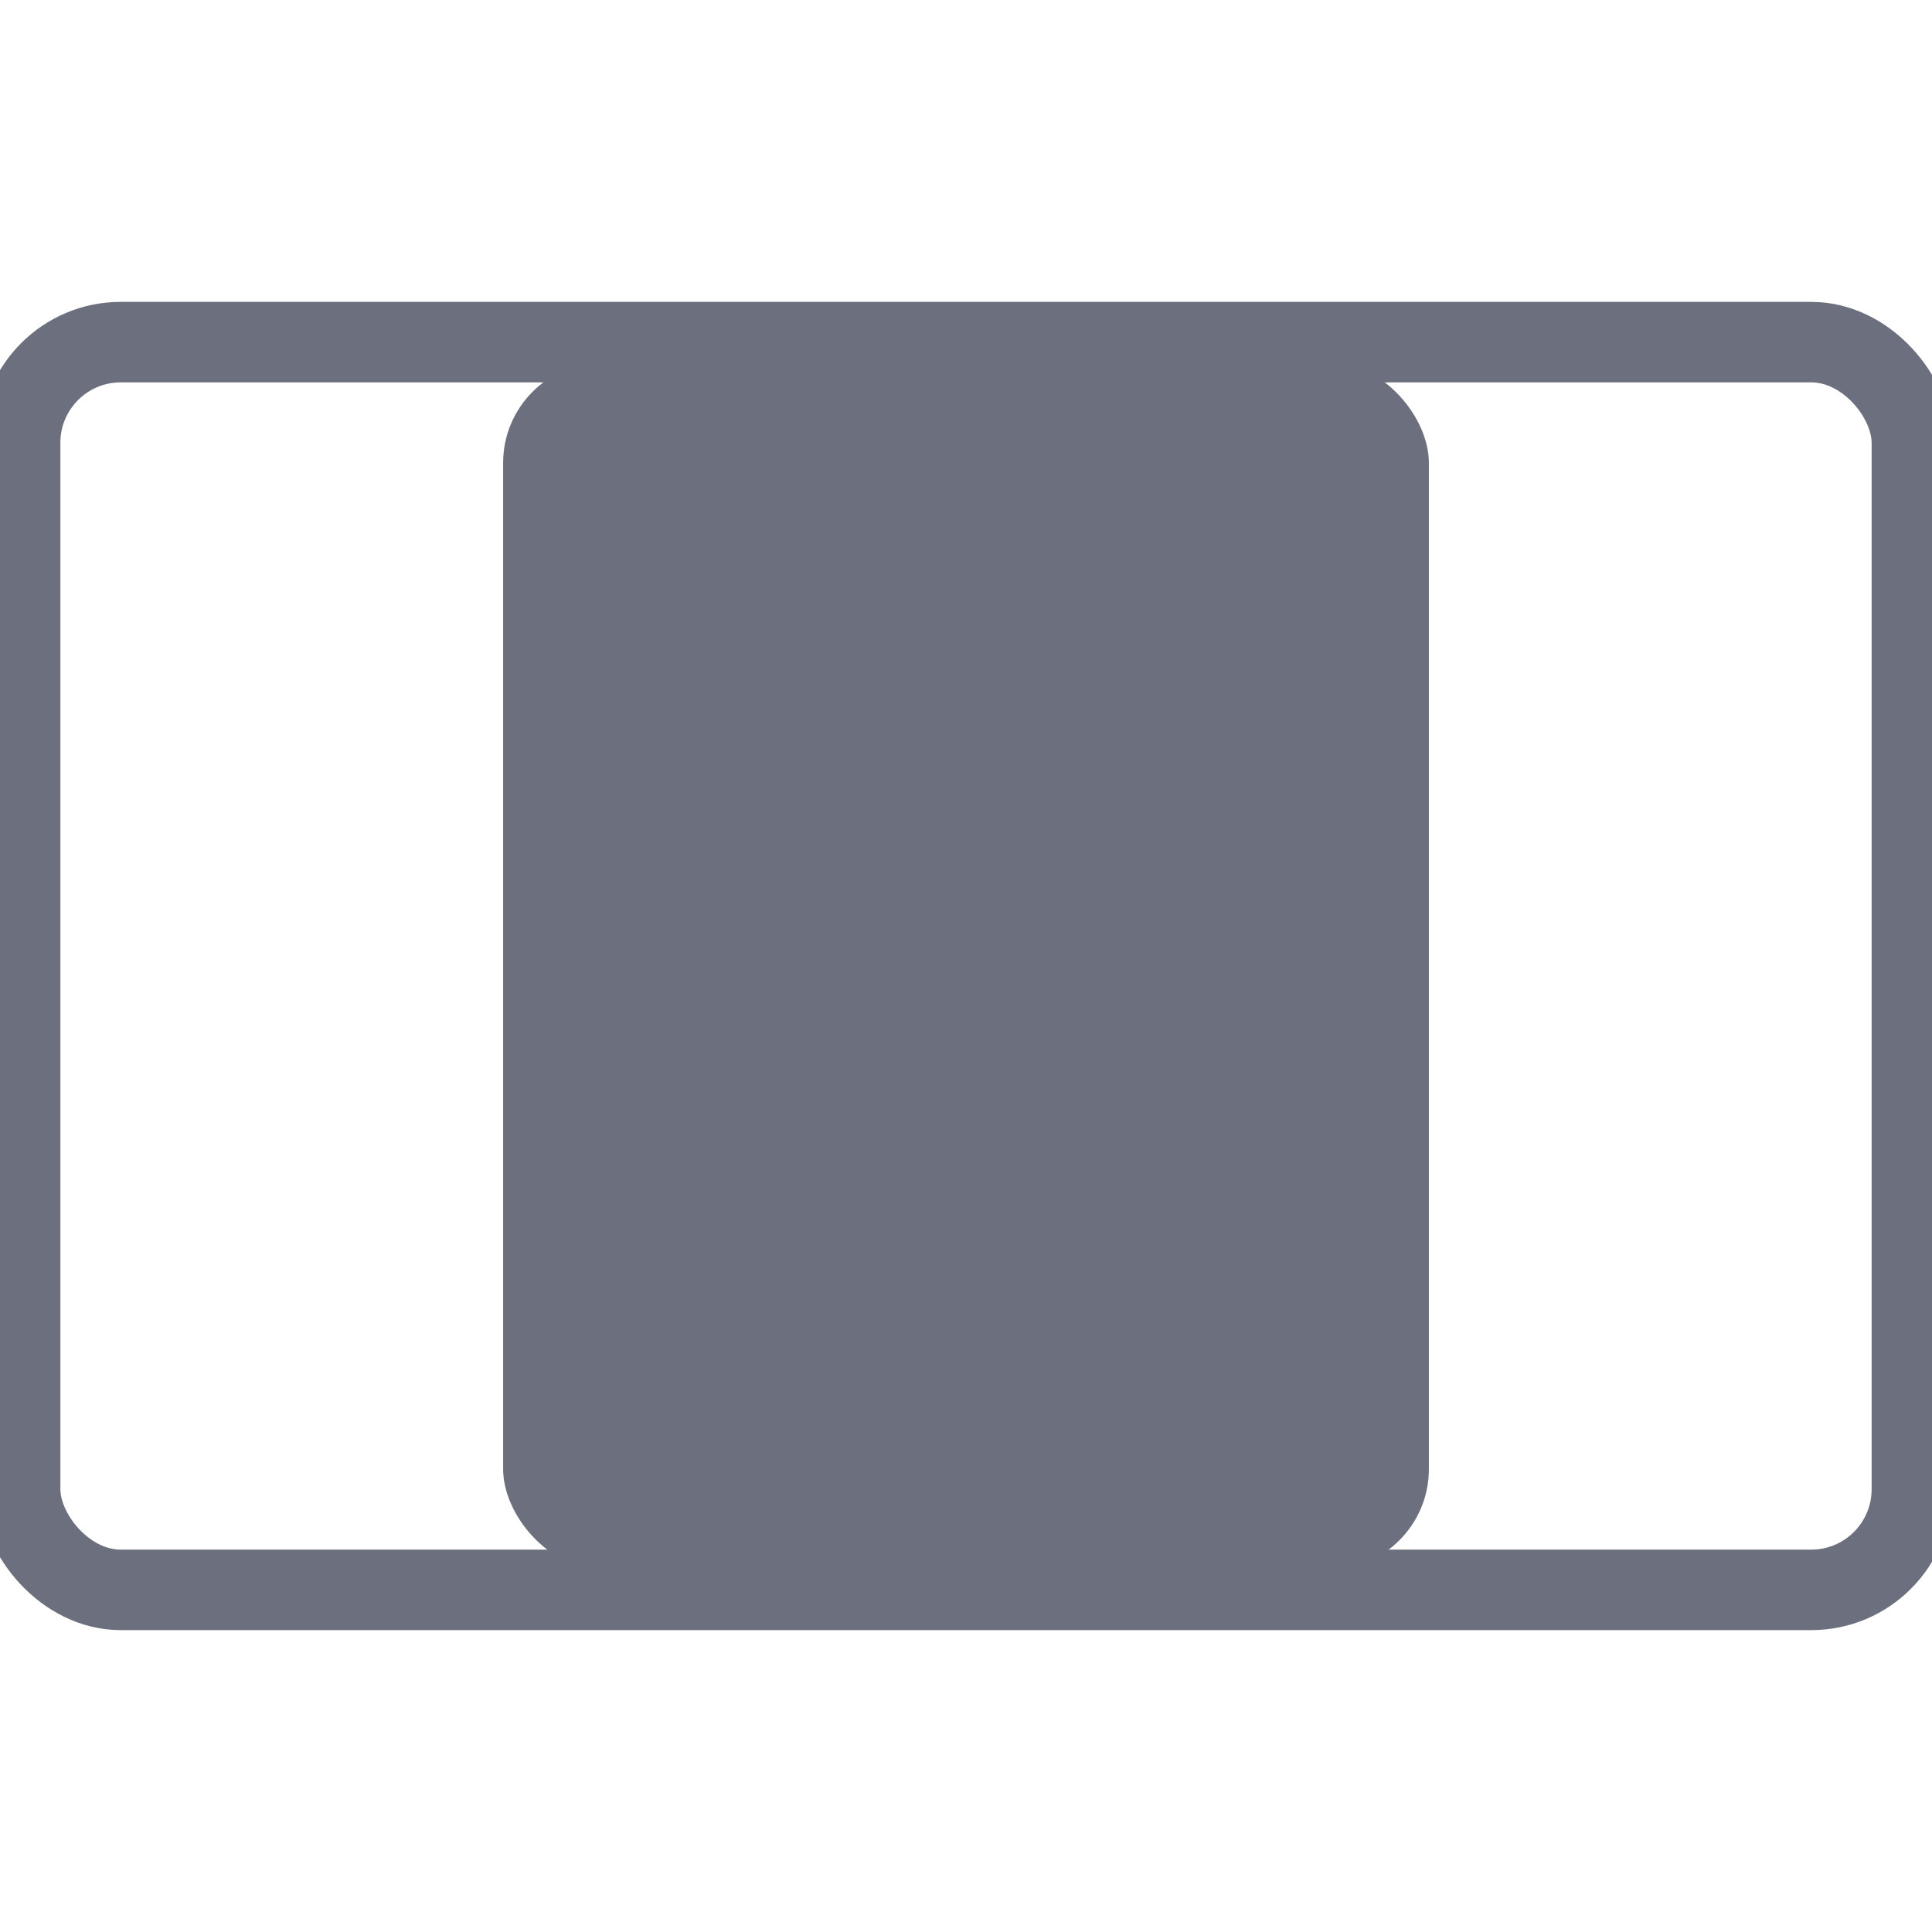 <?xml version="1.0" standalone="no"?>
<!--
  rectangle-intellij-plugin

  Copyright 2024 - Brice Dutheil

  This Source Code Form is subject to the terms of the Mozilla Public
  License, v. 2.0. If a copy of the MPL was not distributed with this
  file, You can obtain one at https://mozilla.org/MPL/2.0/.
-->
<svg version="1.0" xmlns="http://www.w3.org/2000/svg"
     width="16" height="16"
     viewBox="0 0 192 128">
  <rect
          id="screen"
          stroke="#6C707E" stroke-width="8"
          fill="none"
          x="2" y="2"
          rx="10"
          width="188" height="124"
  />
  <rect id="center-half" x="50" y="4" width="92" height="120" rx="10" fill="#6C707E"/>
</svg>